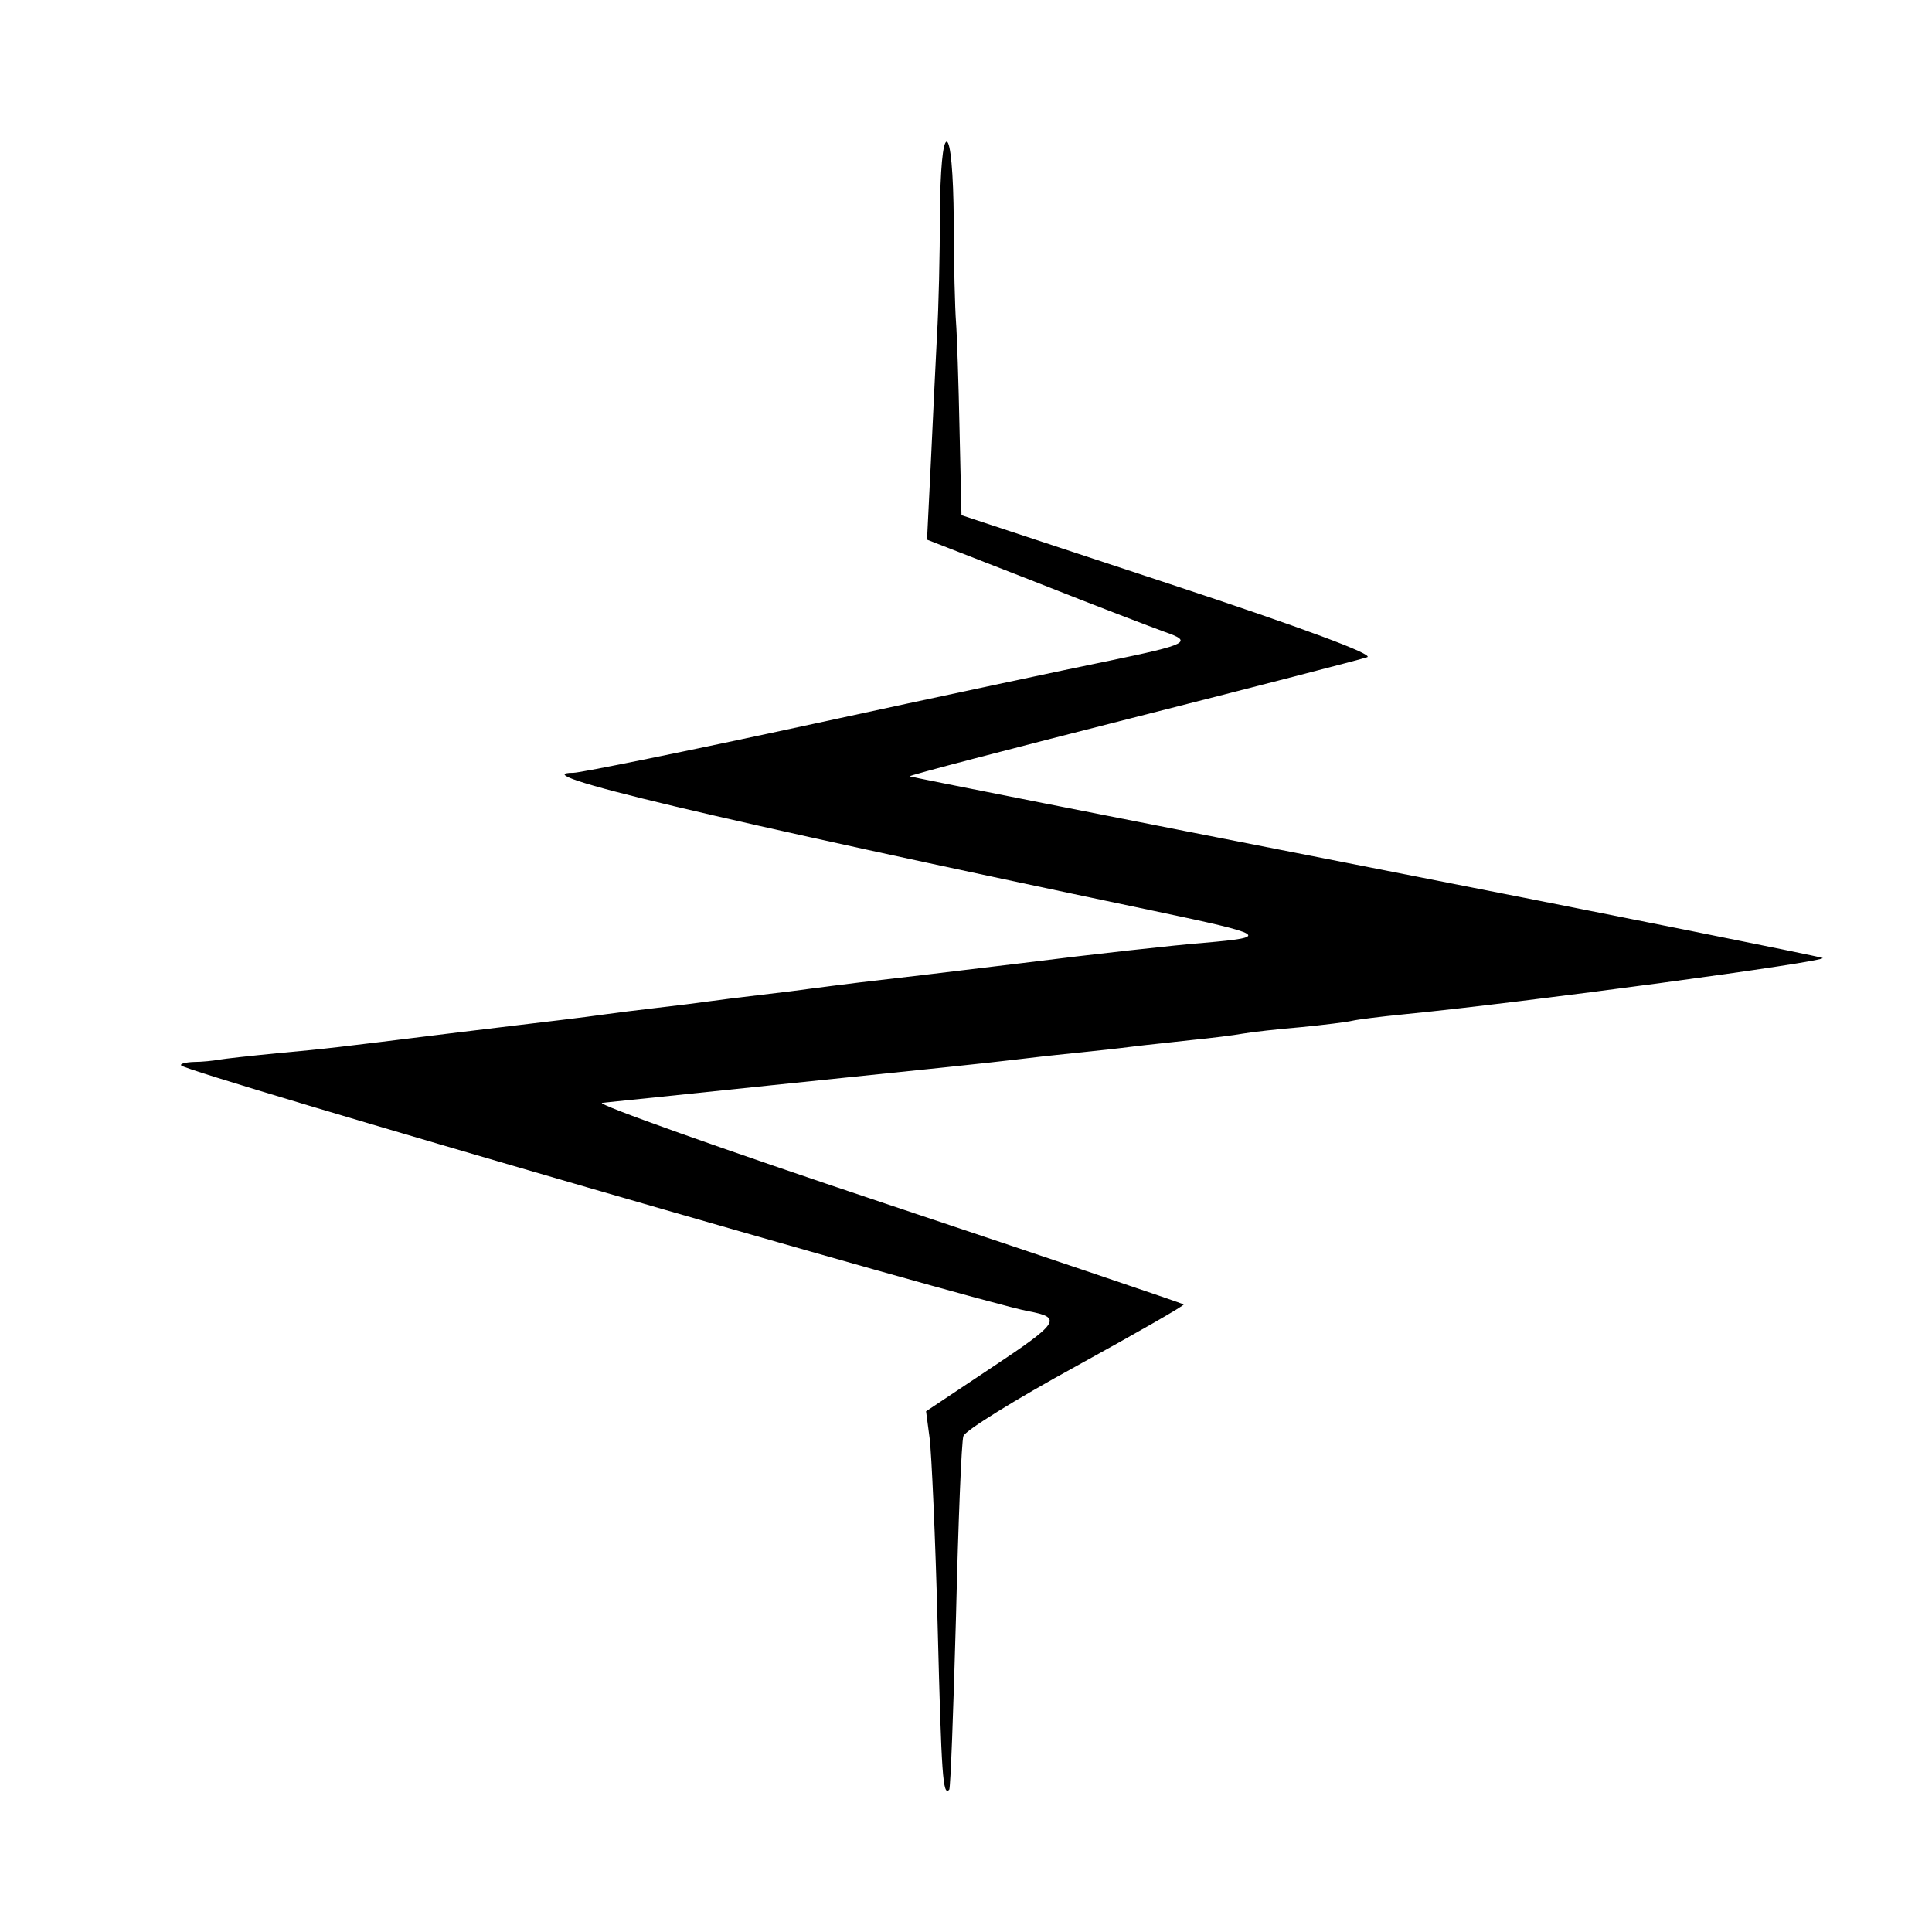 <?xml version="1.0" standalone="no"?>
<!DOCTYPE svg PUBLIC "-//W3C//DTD SVG 20010904//EN"
 "http://www.w3.org/TR/2001/REC-SVG-20010904/DTD/svg10.dtd">
<svg version="1.0" xmlns="http://www.w3.org/2000/svg"
 width="300pt" height="300pt" viewBox="0 0 300 300"
 preserveAspectRatio="xMidYMid meet">
<g transform="translate(0,300) scale(0.05,-0.05)"
fill="#000000" stroke="none">
<path d="M2919 5335 c0 -124 -4 -292 -9 -375 -4 -82 -13 -259 -19 -393 l-12
-243 336 -131 c184 -73 365 -142 401 -155 90 -31 75 -39 -171 -90 -118 -24
-532 -112 -919 -196 -388 -84 -723 -152 -745 -152 -165 0 407 -136 1803 -429
352 -74 364 -81 155 -99 -89 -7 -343 -35 -565 -63 -222 -27 -449 -54 -504 -60
-55 -7 -122 -15 -150 -19 -27 -4 -99 -13 -160 -20 -60 -7 -132 -16 -160 -20
-27 -4 -99 -13 -160 -20 -60 -7 -132 -16 -160 -20 -27 -4 -90 -12 -140 -18
-49 -6 -202 -24 -340 -41 -364 -45 -376 -47 -540 -62 -82 -8 -163 -17 -180
-20 -16 -3 -52 -7 -78 -7 -27 -1 -44 -6 -39 -11 23 -24 2466 -732 2630 -763
107 -20 98 -35 -116 -177 l-201 -134 11 -83 c6 -46 18 -309 25 -584 12 -469
16 -529 36 -508 4 4 13 247 21 538 7 292 17 544 23 560 5 17 162 114 350 217
187 103 338 189 334 192 -3 3 -420 144 -926 313 -506 169 -902 310 -880 313
22 2 261 27 530 55 525 54 650 67 760 80 39 5 120 14 180 20 61 6 142 15 180
20 39 5 120 13 180 20 61 6 133 15 160 20 28 5 109 14 180 20 72 7 144 16 160
20 17 4 89 13 160 20 368 36 1326 165 1300 175 -16 6 -660 135 -1430 286 -770
151 -1402 276 -1405 278 -3 3 308 84 690 181 382 97 711 182 731 189 23 8
-200 91 -612 227 l-648 214 -6 265 c-3 146 -8 297 -11 335 -3 39 -7 180 -7
315 -1 149 -10 245 -22 245 -12 0 -20 -89 -21 -225z"/>
</g>
</svg>
